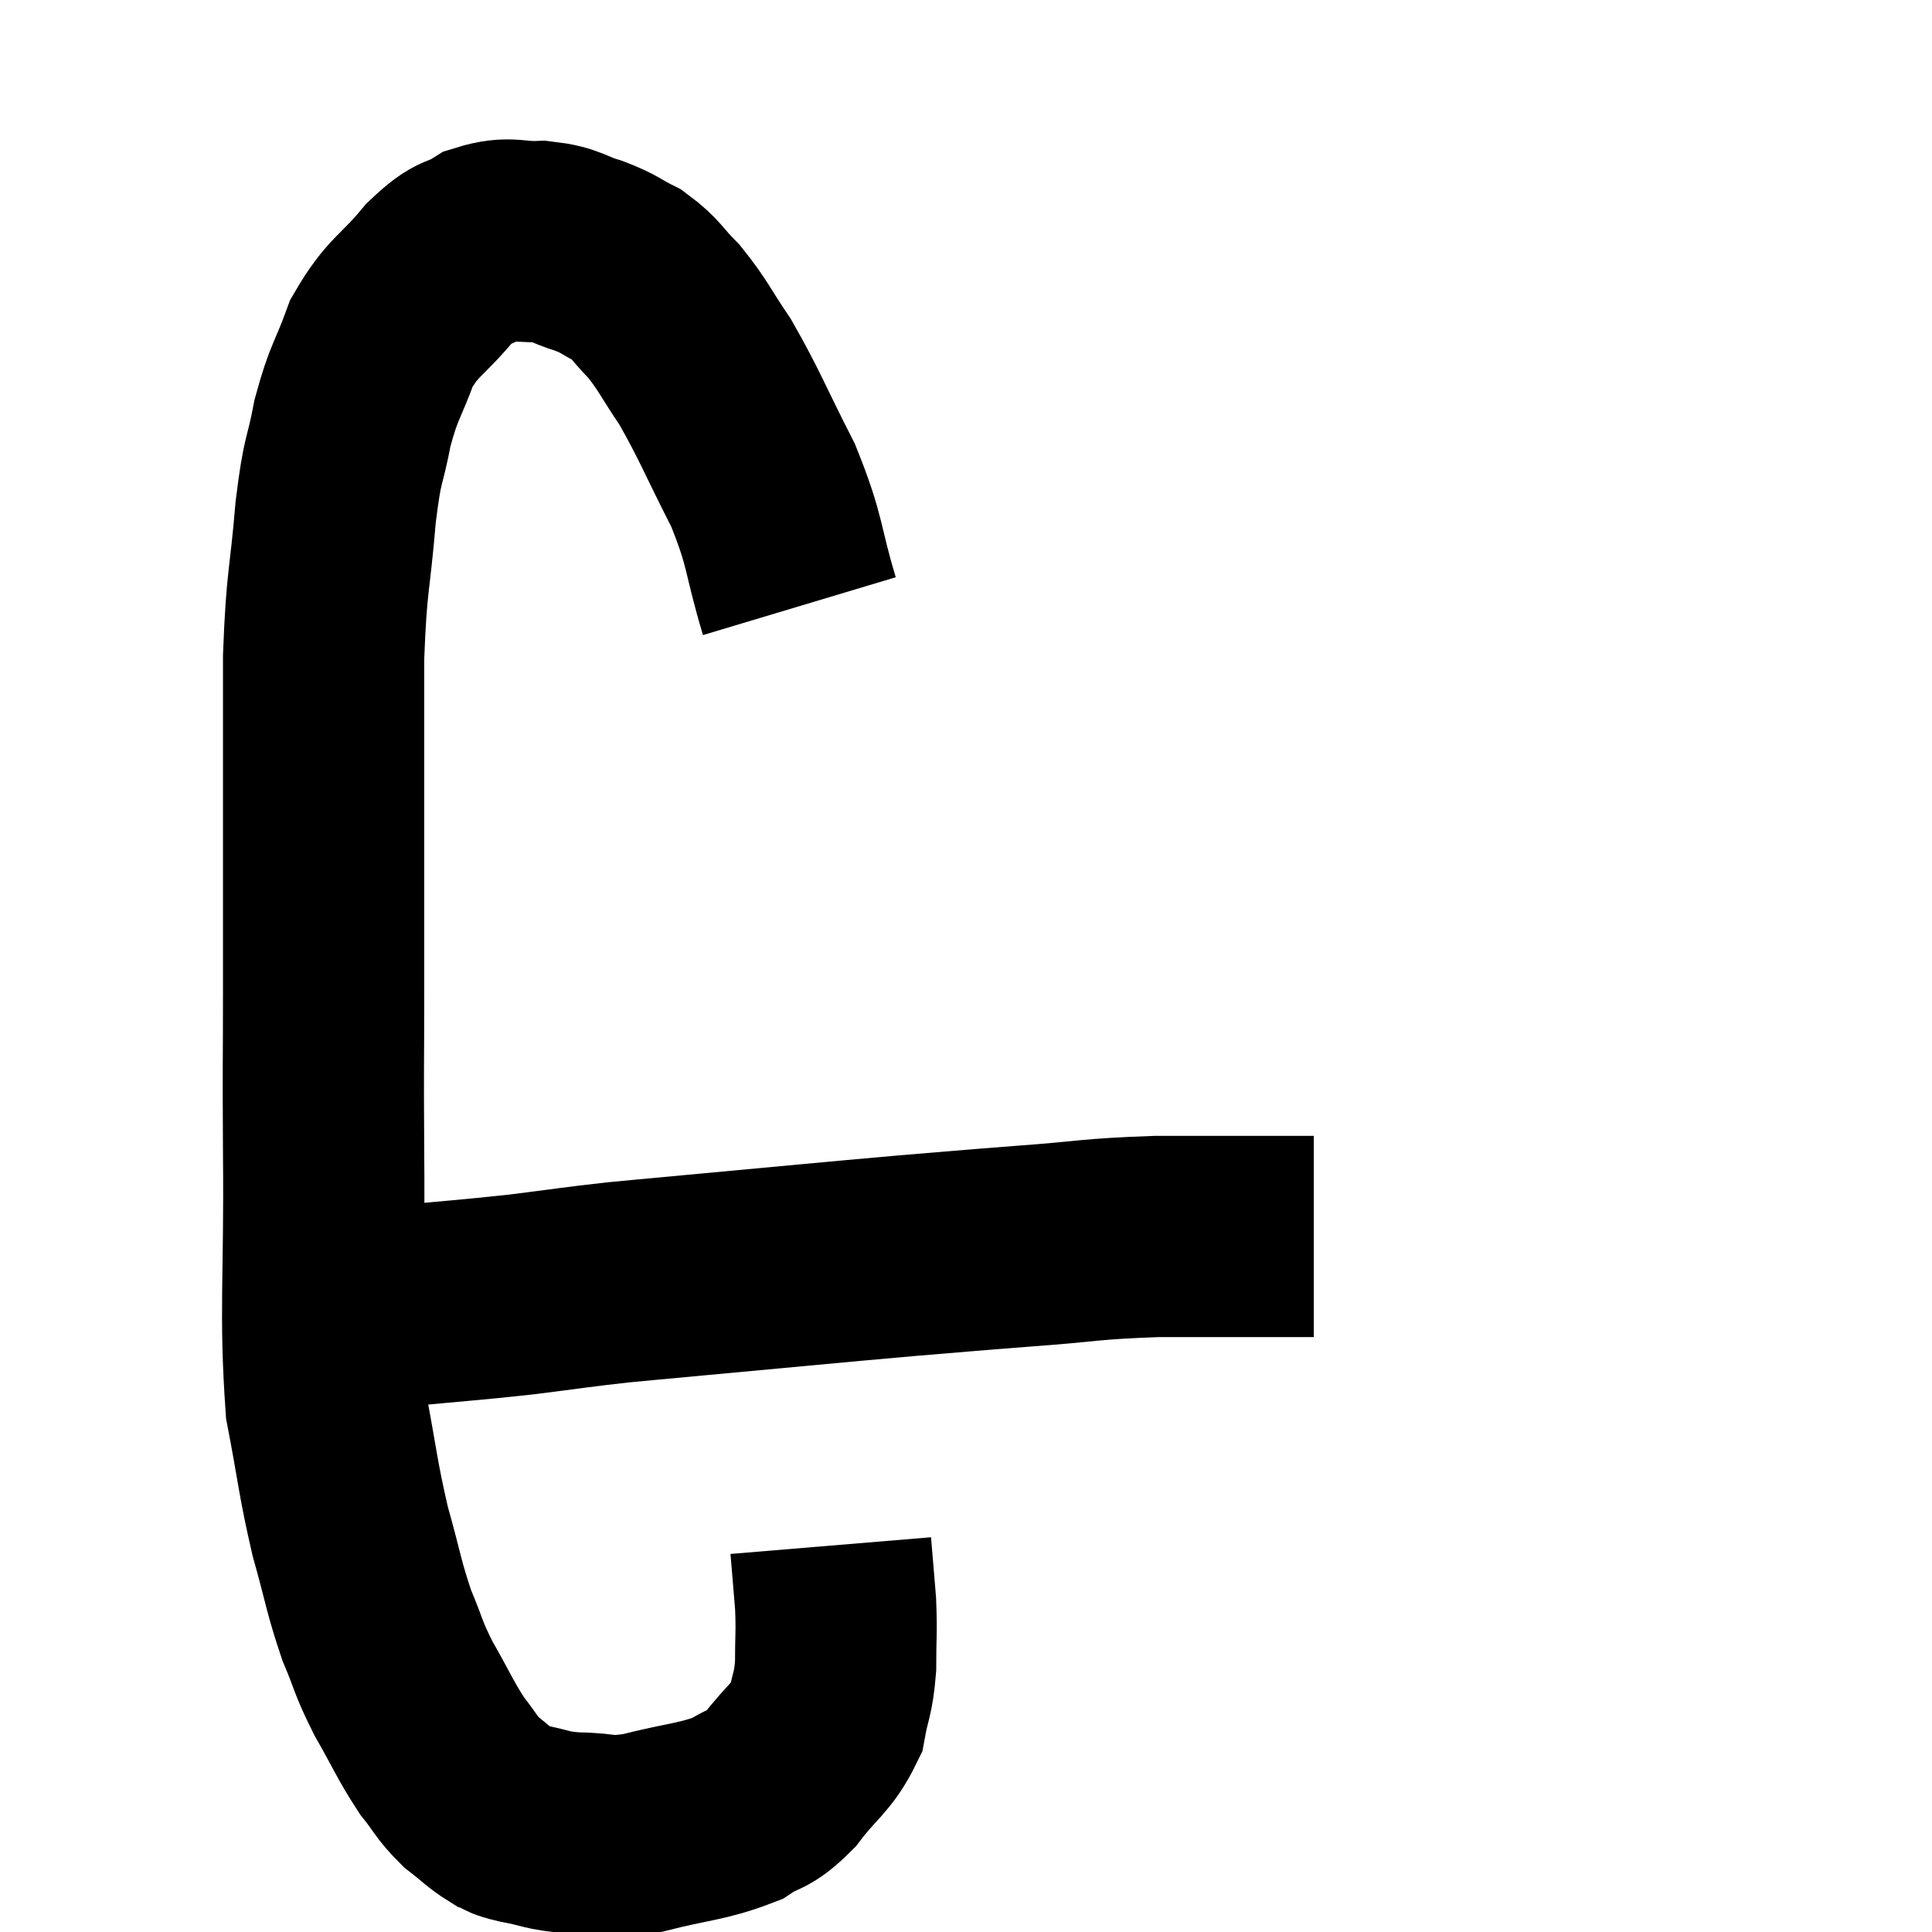 <svg width="48" height="48" viewBox="0 0 48 48" xmlns="http://www.w3.org/2000/svg"><path d="M 19.86 15.06 C 19.41 13.56, 19.545 13.515, 18.96 12.06 C 18.24 10.65, 18.135 10.32, 17.52 9.24 C 17.01 8.49, 16.98 8.34, 16.5 7.74 C 16.05 7.29, 16.065 7.185, 15.6 6.84 C 15.12 6.6, 15.18 6.57, 14.64 6.36 C 14.04 6.18, 14.085 6.075, 13.44 6 C 12.75 6.03, 12.69 5.865, 12.06 6.06 C 11.49 6.42, 11.565 6.165, 10.92 6.78 C 10.2 7.65, 10.02 7.59, 9.48 8.52 C 9.12 9.51, 9.045 9.45, 8.76 10.5 C 8.55 11.61, 8.52 11.265, 8.34 12.72 C 8.19 14.52, 8.115 14.355, 8.04 16.32 C 8.04 18.45, 8.04 18.495, 8.04 20.58 C 8.04 22.62, 8.04 22.635, 8.04 24.66 C 8.04 26.67, 8.025 26.115, 8.04 28.68 C 8.07 31.8, 7.935 32.58, 8.1 34.92 C 8.4 36.48, 8.385 36.675, 8.7 38.04 C 9.03 39.21, 9.03 39.405, 9.36 40.38 C 9.69 41.16, 9.615 41.13, 10.02 41.94 C 10.5 42.78, 10.56 42.975, 10.98 43.62 C 11.34 44.07, 11.325 44.145, 11.7 44.52 C 12.09 44.82, 12.165 44.925, 12.48 45.12 C 12.72 45.21, 12.51 45.195, 12.96 45.3 C 13.62 45.42, 13.53 45.48, 14.28 45.54 C 15.12 45.54, 14.955 45.69, 15.96 45.54 C 17.13 45.24, 17.445 45.27, 18.3 44.94 C 18.84 44.58, 18.825 44.775, 19.38 44.22 C 19.95 43.47, 20.175 43.425, 20.52 42.72 C 20.64 42.06, 20.7 42.12, 20.76 41.4 C 20.76 40.62, 20.79 40.59, 20.76 39.84 C 20.7 39.12, 20.67 38.76, 20.64 38.4 C 20.64 38.4, 20.64 38.4, 20.64 38.4 L 20.64 38.4" fill="none" stroke="black" stroke-width="5"></path><path d="M 8.46 32.46 C 9.15 32.46, 8.715 32.535, 9.84 32.46 C 11.4 32.31, 11.58 32.31, 12.96 32.16 C 14.16 32.01, 14.28 31.98, 15.36 31.86 C 16.32 31.77, 15.495 31.845, 17.28 31.68 C 19.89 31.44, 20.46 31.38, 22.5 31.2 C 23.97 31.08, 23.88 31.08, 25.44 30.96 C 27.09 30.84, 27.03 30.78, 28.74 30.72 C 30.51 30.72, 31.305 30.72, 32.28 30.72 C 32.46 30.72, 32.55 30.72, 32.64 30.72 L 32.64 30.72" fill="none" stroke="black" stroke-width="5"></path></svg>